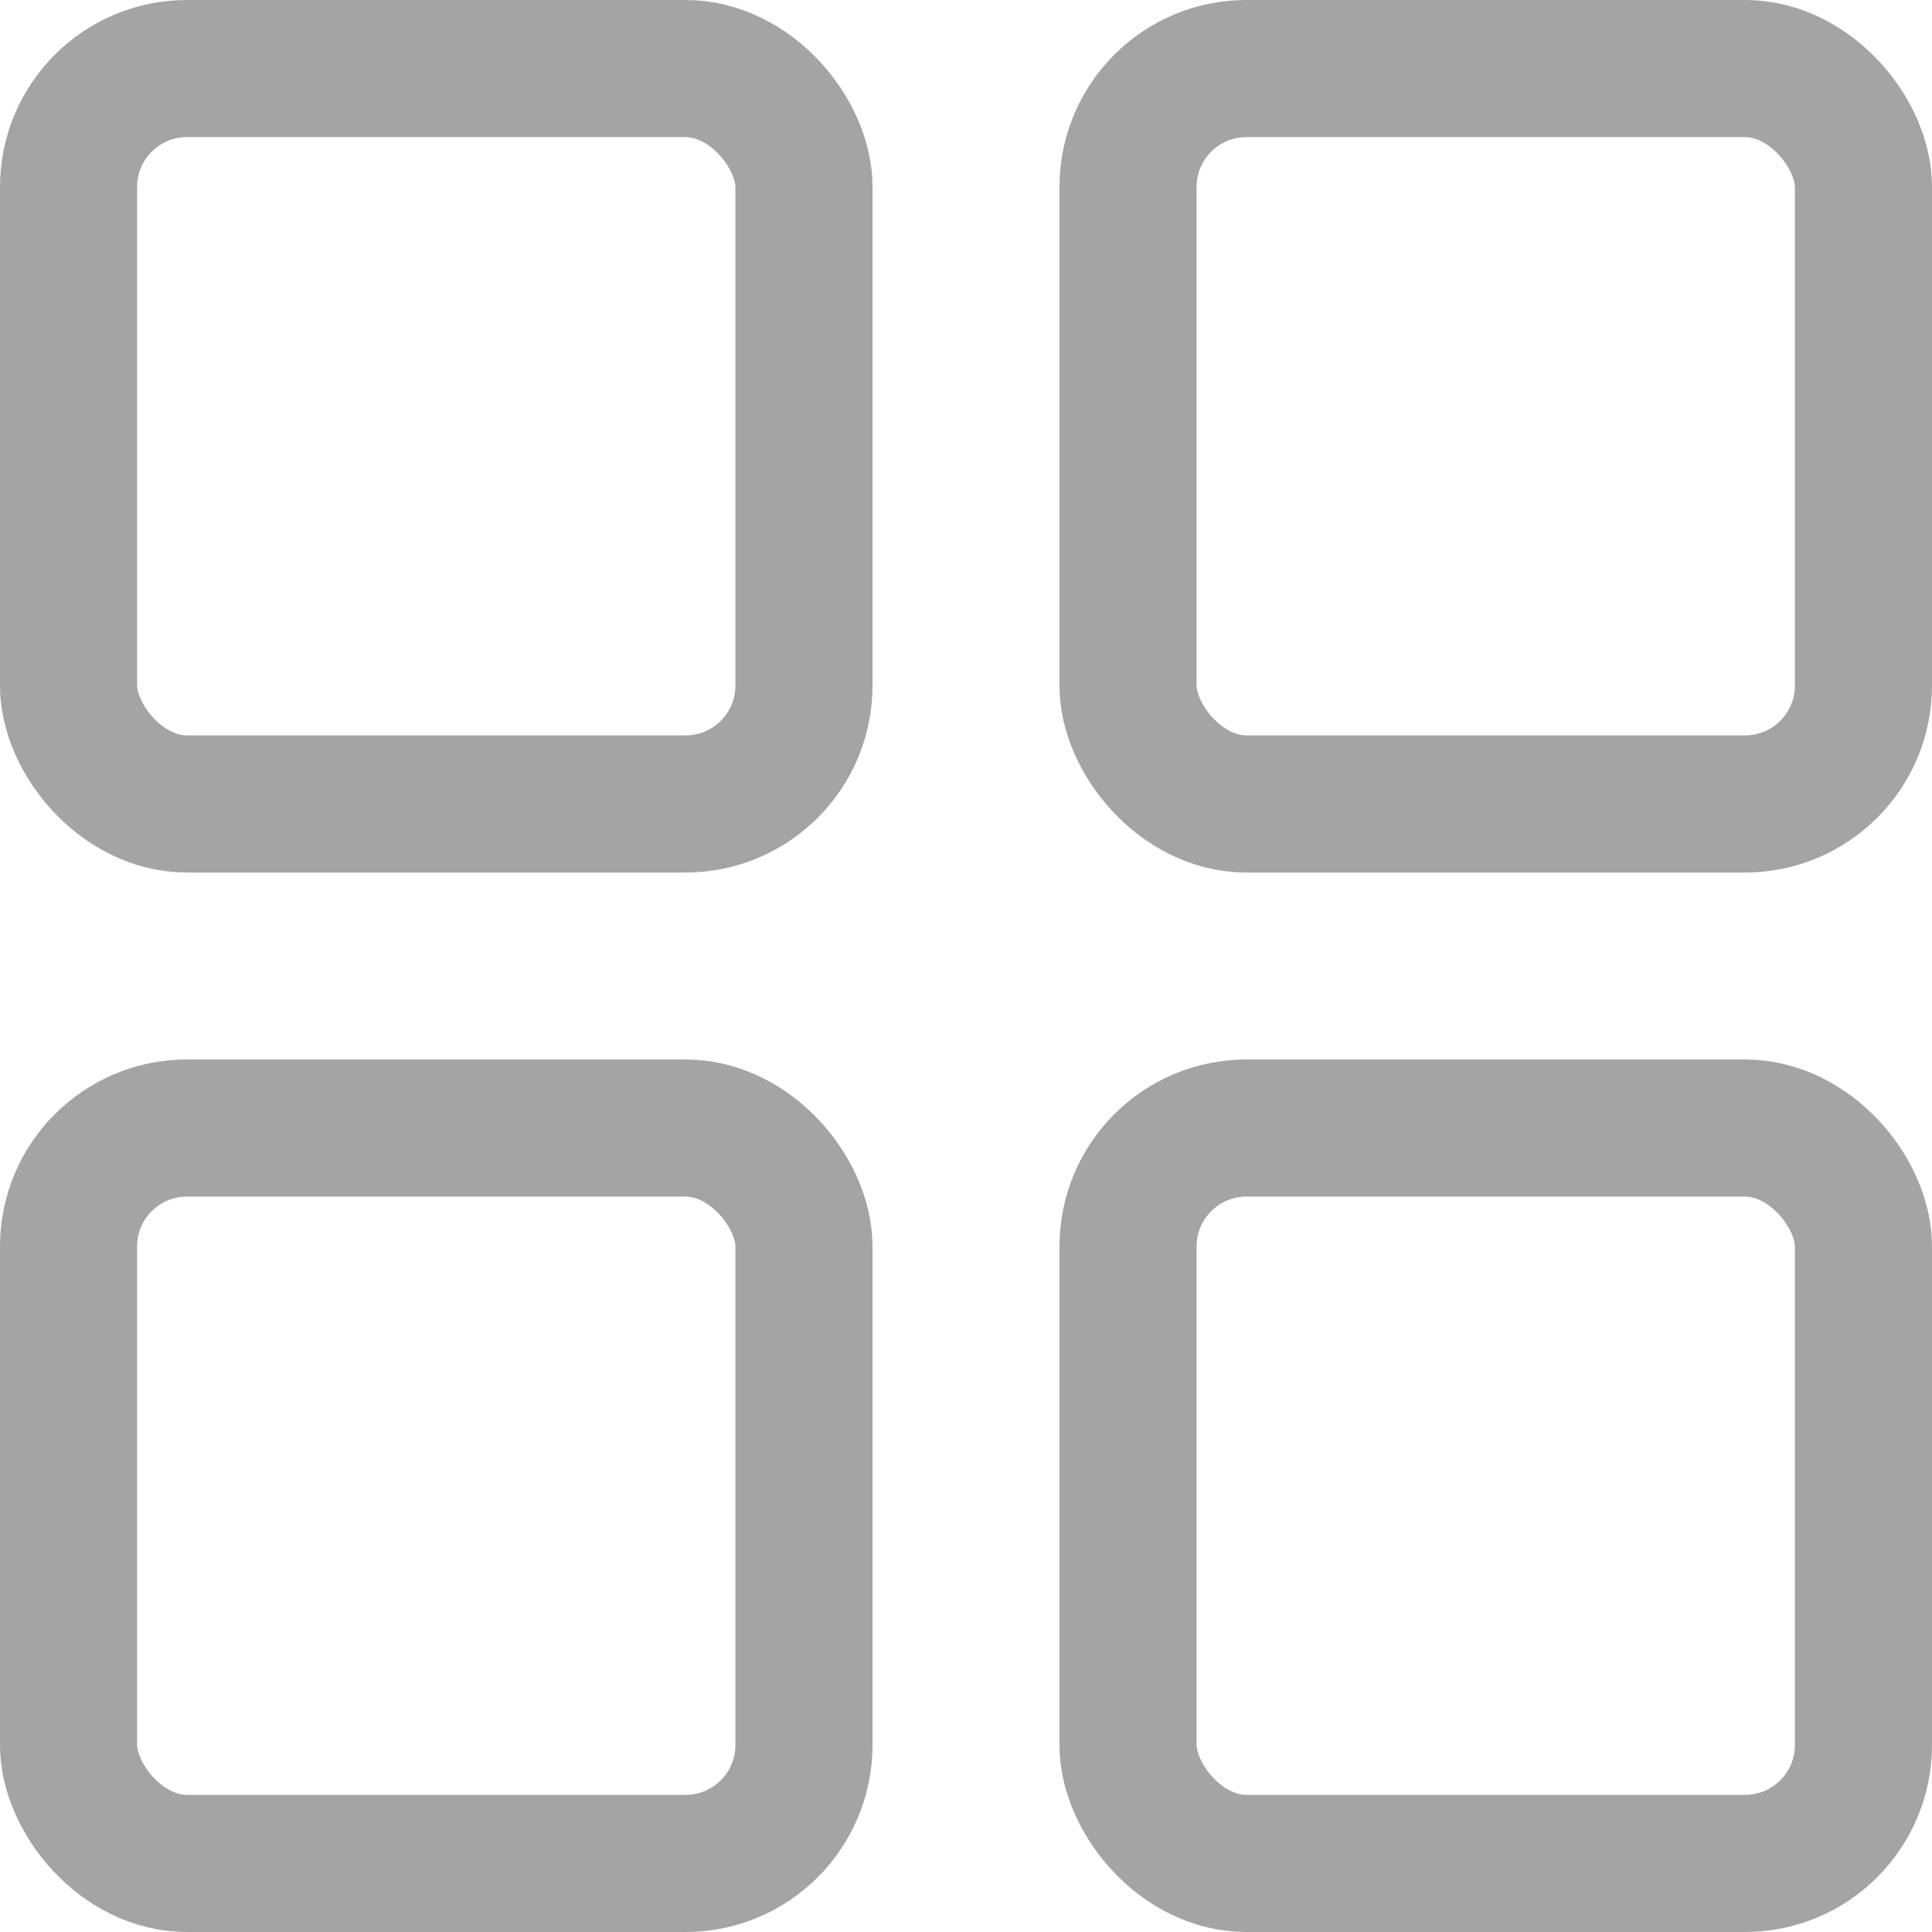 <svg width="31" height="31" viewBox="0 0 31 31" fill="none" xmlns="http://www.w3.org/2000/svg">
<rect x="1.1" y="1.1" width="11.8" height="11.8" rx="1.9" stroke="#A4A4A4" stroke-width="2.2"/>
<rect x="18.1" y="1.1" width="11.8" height="11.8" rx="1.9" stroke="#A4A4A4" stroke-width="2.2"/>
<rect x="1.1" y="18.1" width="11.8" height="11.8" rx="1.9" stroke="#A4A4A4" stroke-width="2.2"/>
<rect x="18.1" y="18.1" width="11.8" height="11.8" rx="1.9" stroke="#A4A4A4" stroke-width="2.2"/>
</svg>